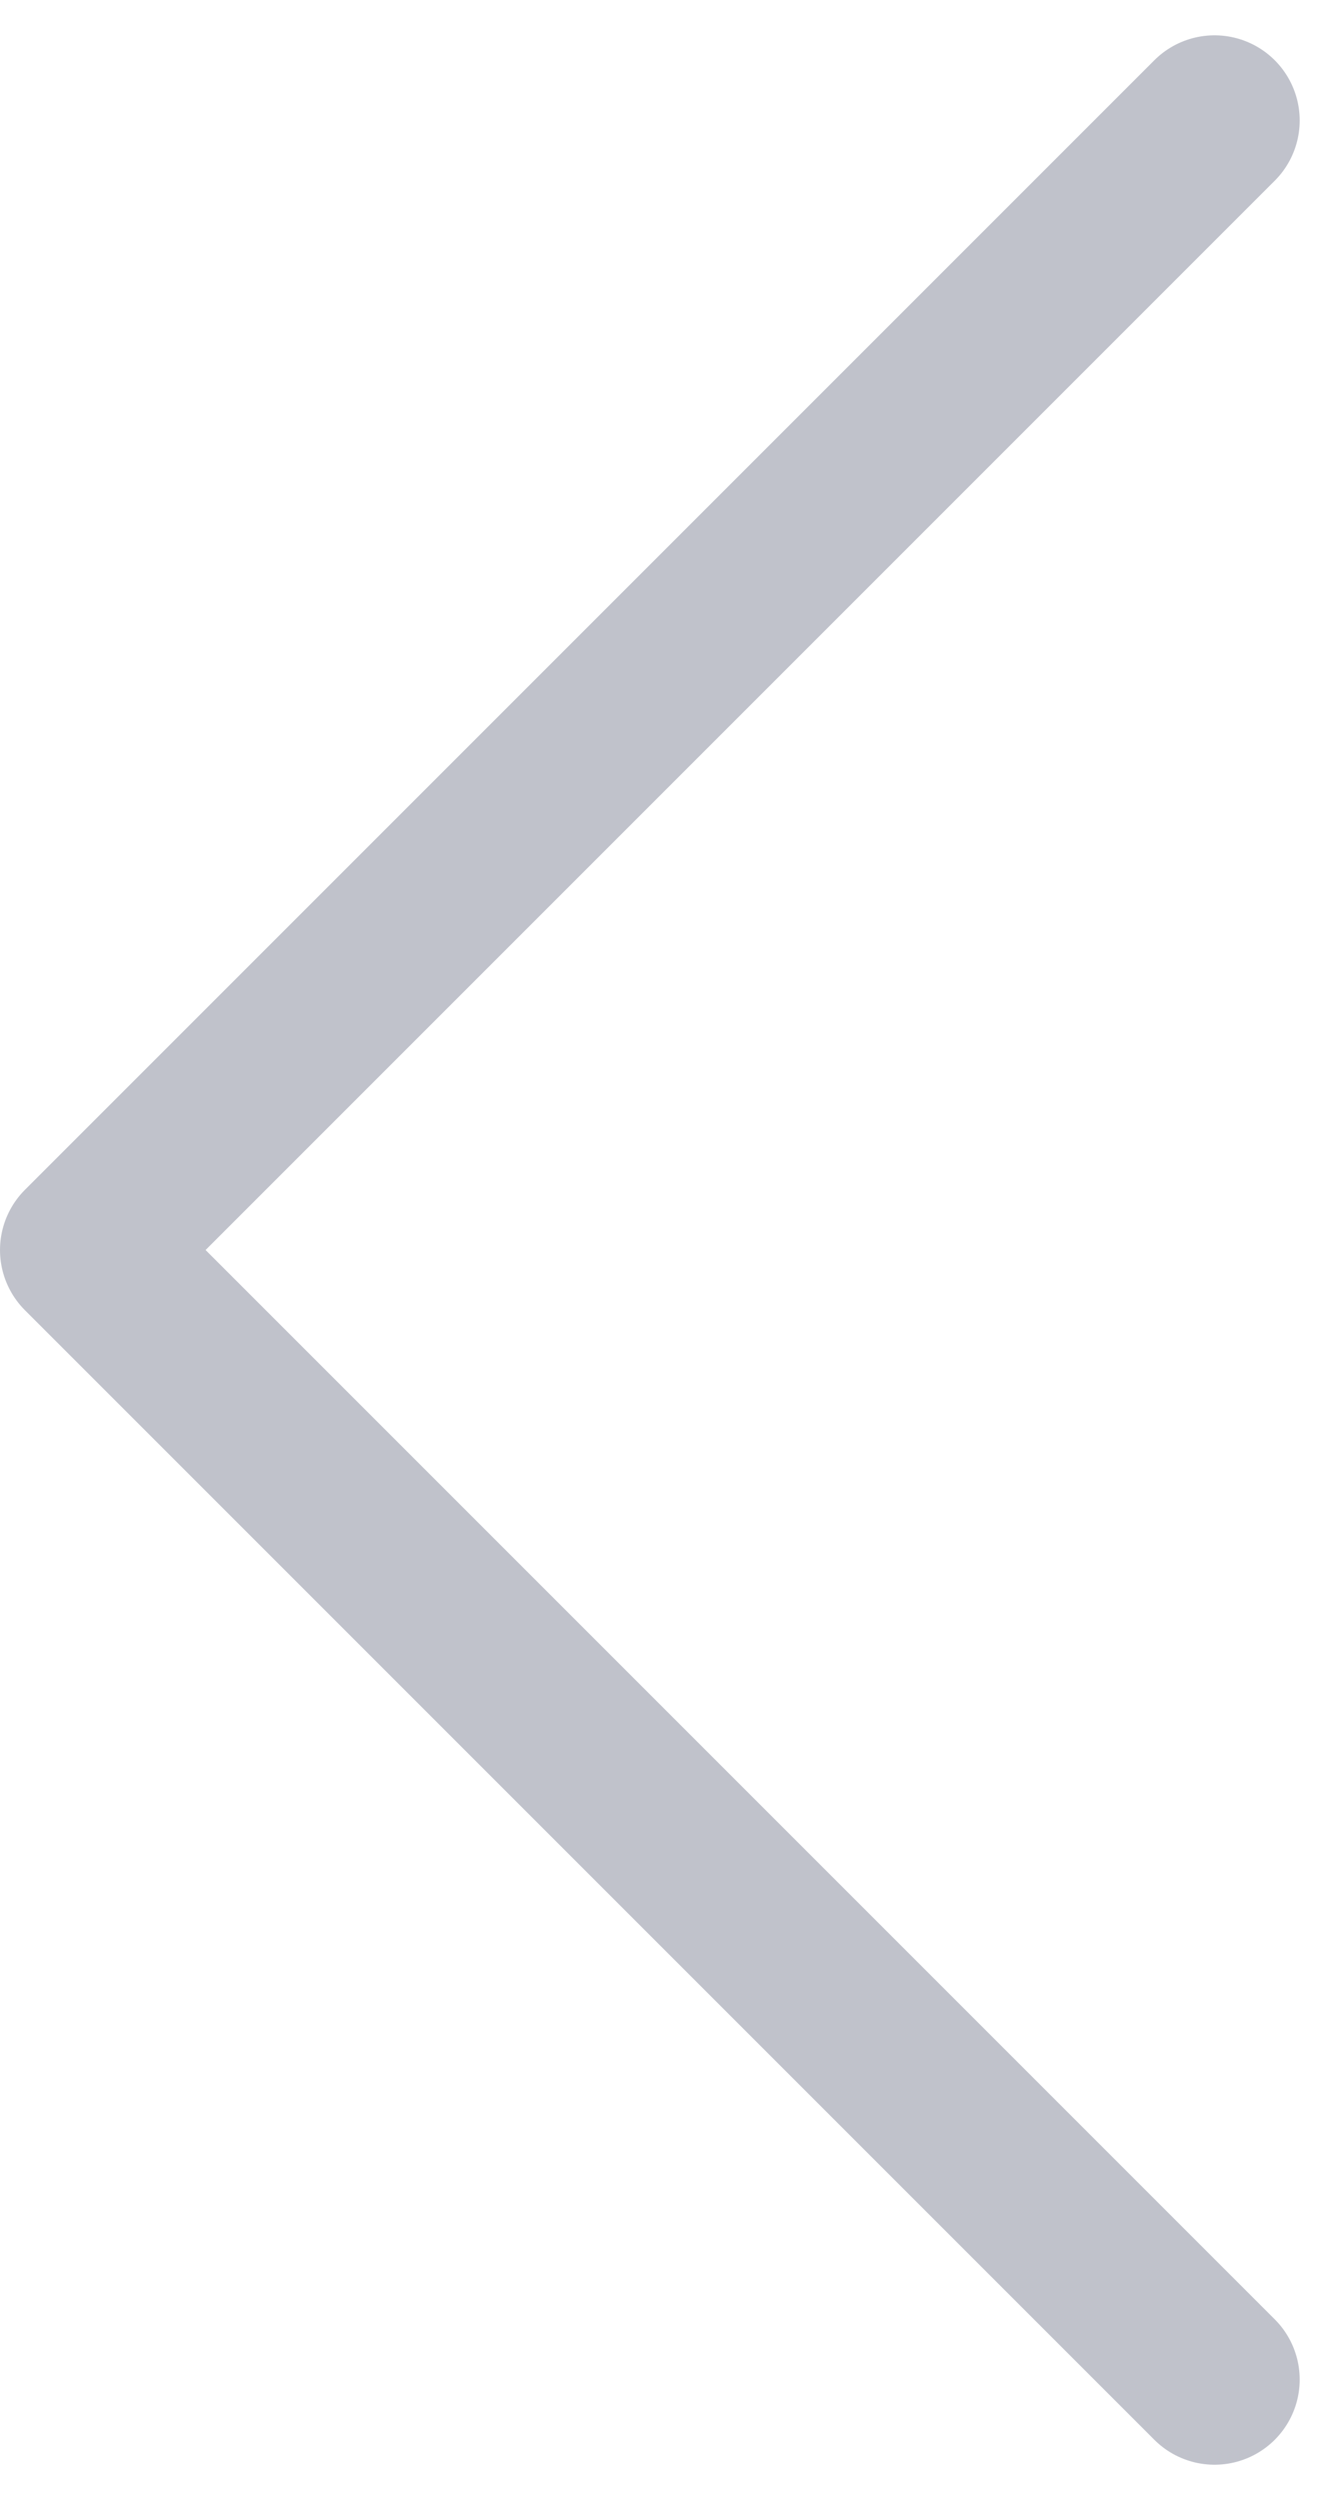 <svg xmlns="http://www.w3.org/2000/svg" width="11.758" height="22.015" viewBox="0 0 11.758 22.015">
  <path id="arrow-prev" d="M-250.855,404.258l9.947,9.947-9.947,9.947" transform="translate(-240.158 425.213) rotate(180)" fill="none" stroke="#c0c2cb" stroke-linecap="round" stroke-linejoin="round" stroke-width="1.5"/>
</svg>
